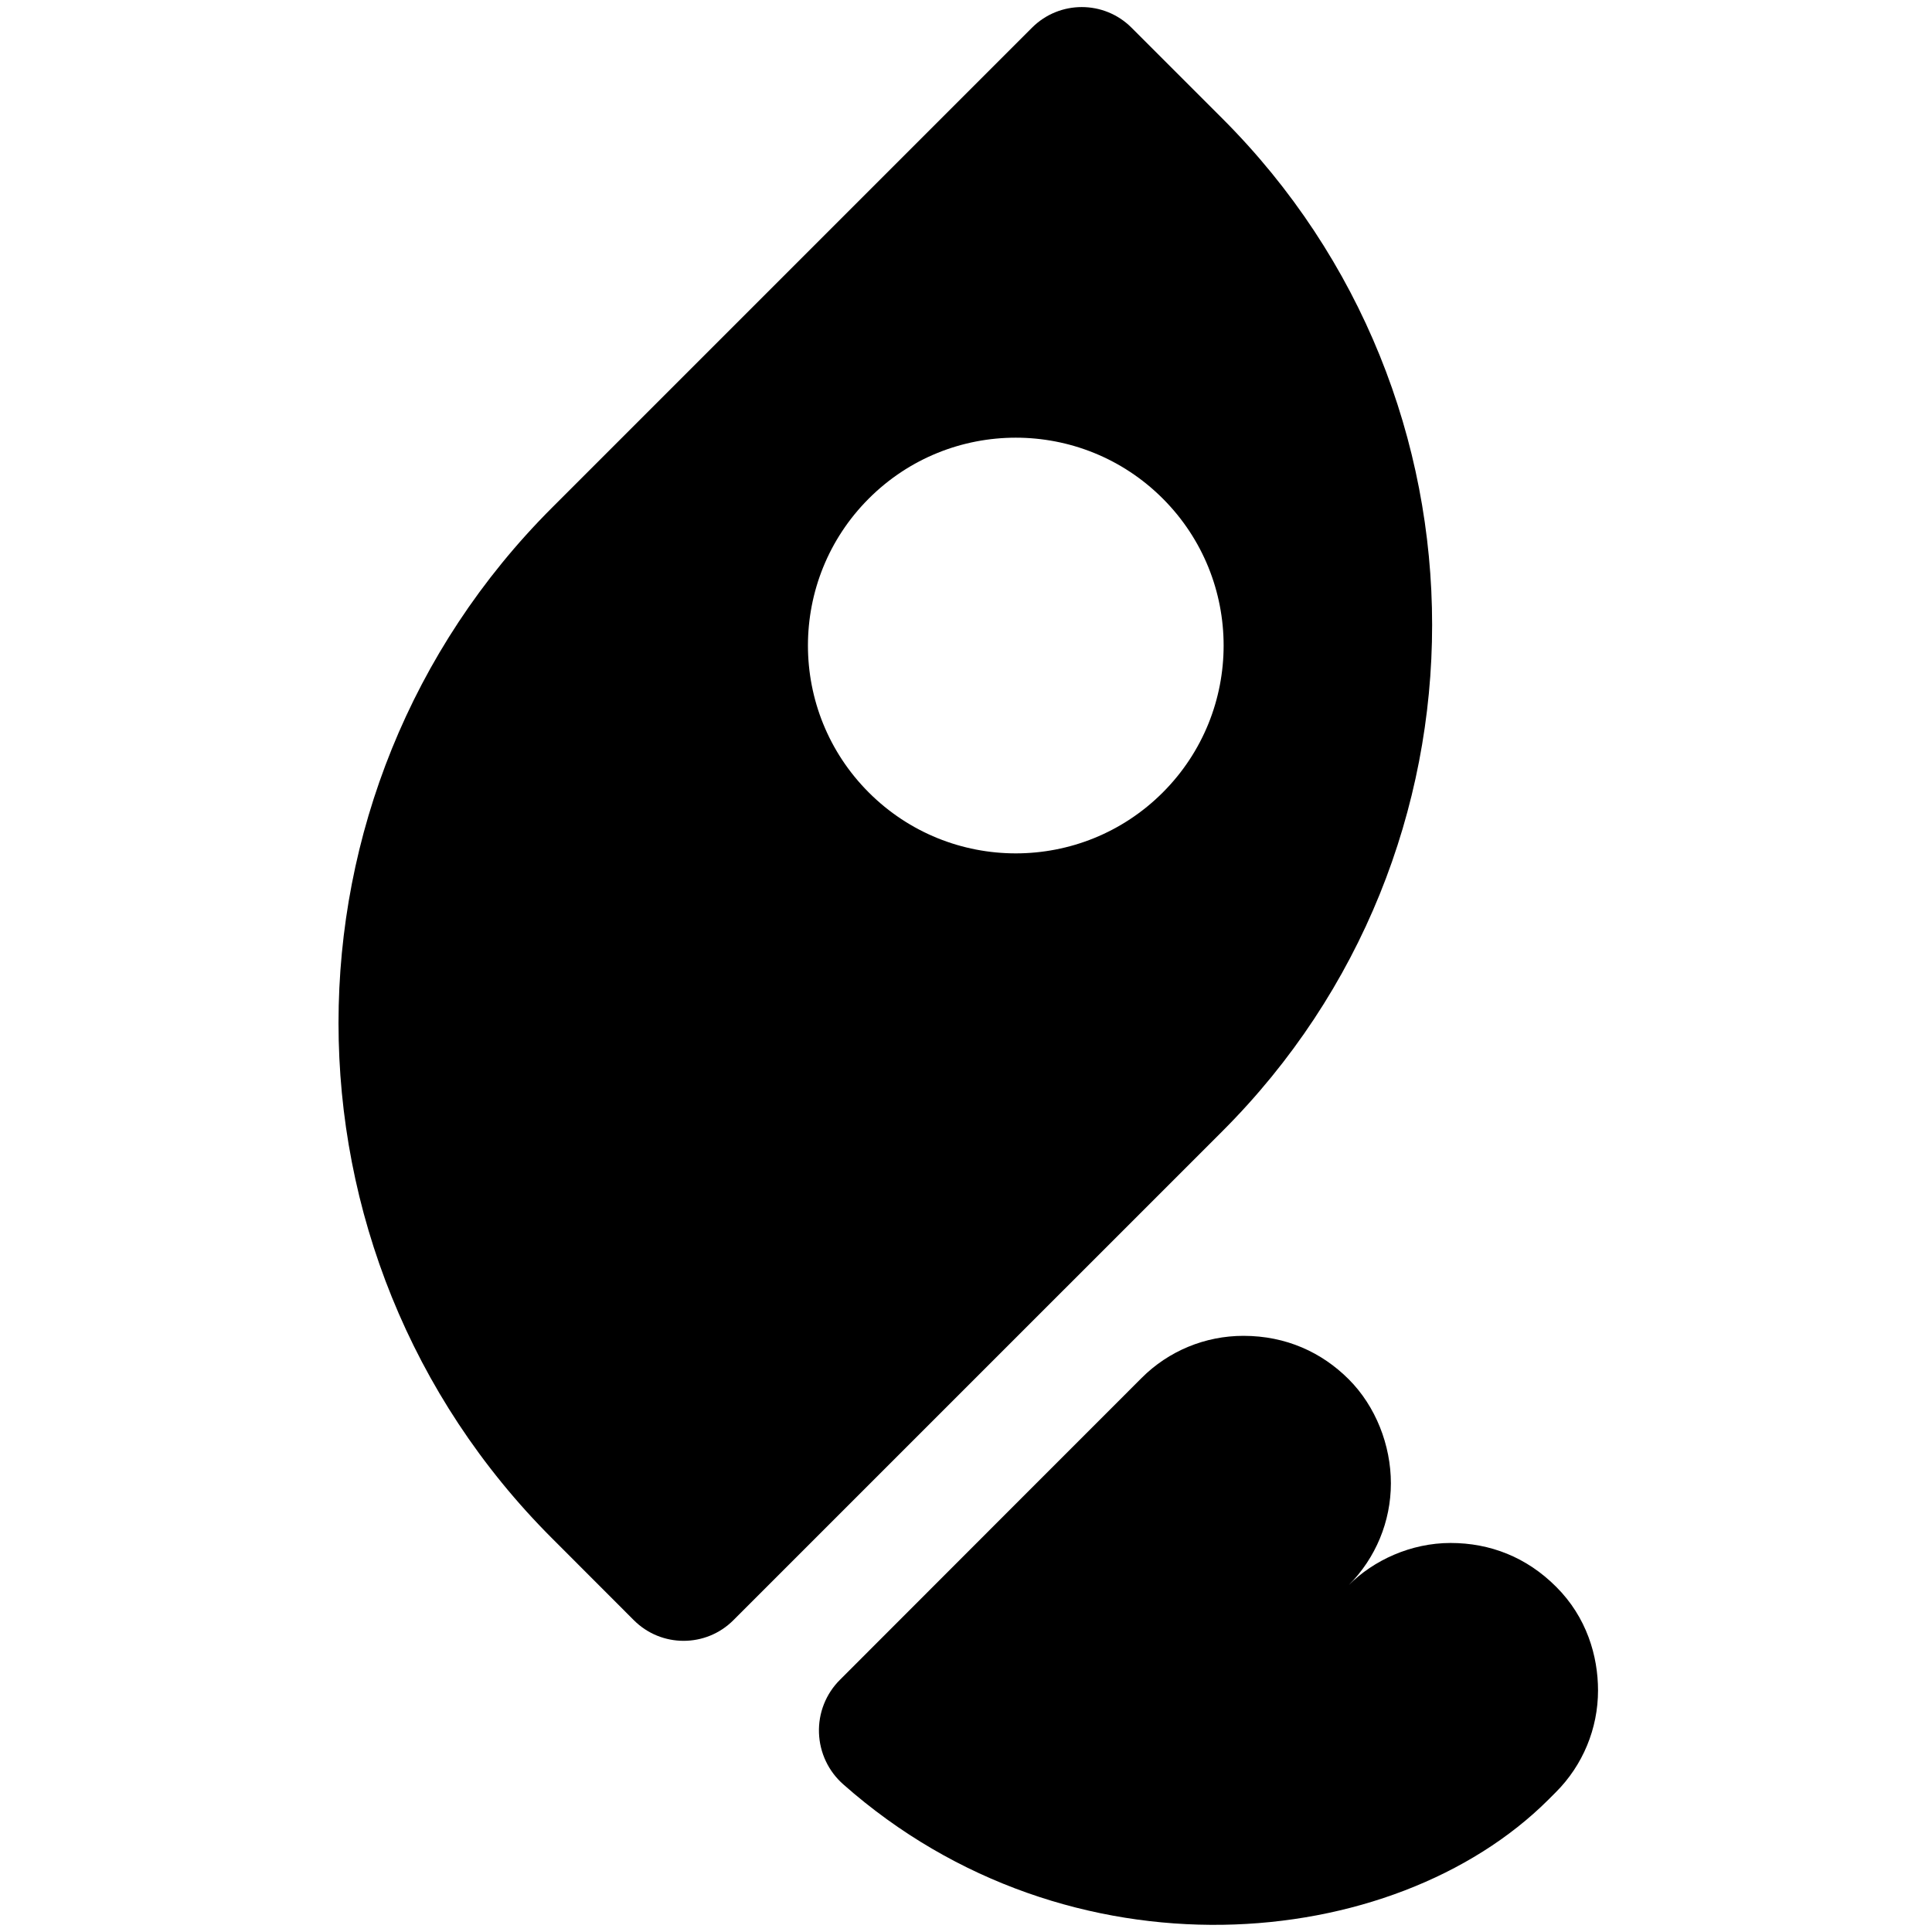 <?xml version="1.0" encoding="UTF-8" standalone="no"?>
<svg width="30" height="30" viewBox="0 0 367 367" fill="none" version="1.1" id="svg2"
   xmlns="http://www.w3.org/2000/svg"
   xmlns:svg="http://www.w3.org/2000/svg">
   <defs id="defs2" />
   <path fill-rule="evenodd" clip-rule="evenodd" d="m 160.207,338.968 c -2.837,-2.481 -4.506,-6.031 -4.635,-9.793 -0.13,-3.778 1.313,-7.425 3.988,-10.084 18.466,-18.499 57.294,-57.328 57.294,-57.328 5.123,-5.139 12.08,-8.009 19.343,-8.009 8.09,0 14.882,3.129 20.005,8.252 5.123,5.123 8.009,12.516 8.009,19.763 0,7.247 -2.886,14.202 -8.009,19.342 4.718,-4.734 11.821,-8.009 19.343,-8.009 7.507,0 14.444,2.691 20.07,8.333 5.788,5.772 7.944,13.132 7.944,19.682 0,7.247 -2.886,14.202 -8.009,19.326 l -1.425,1.427 c -29.378,29.28 -91.02,35.052 -133.919,-2.902 z" fill="#000000" id="path1" style="stroke-width:1.621" />
   <path fill-rule="evenodd" clip-rule="evenodd" d="m 120.407,307.775 -15.564,-15.581 c -54.053,-54.053 -54.053,-141.684 0,-195.737 L 196.04,5.259 c 5.221,-5.221 13.682,-5.221 18.902,0 l 17.268,17.266 c 53.113,53.112 53.113,139.236 0,192.35 l -92.901,92.899 c -5.221,5.221 -13.682,5.221 -18.902,0 z m 44.632,-157.232 c 15.418,15.418 40.419,15.418 55.837,0 15.418,-15.418 15.418,-40.42 0,-55.838 -15.418,-15.418 -40.419,-15.418 -55.837,0 -15.418,15.418 -15.418,40.42 0,55.838 z" fill="#000000" id="path2" style="stroke-width:1.621" />
</svg>
